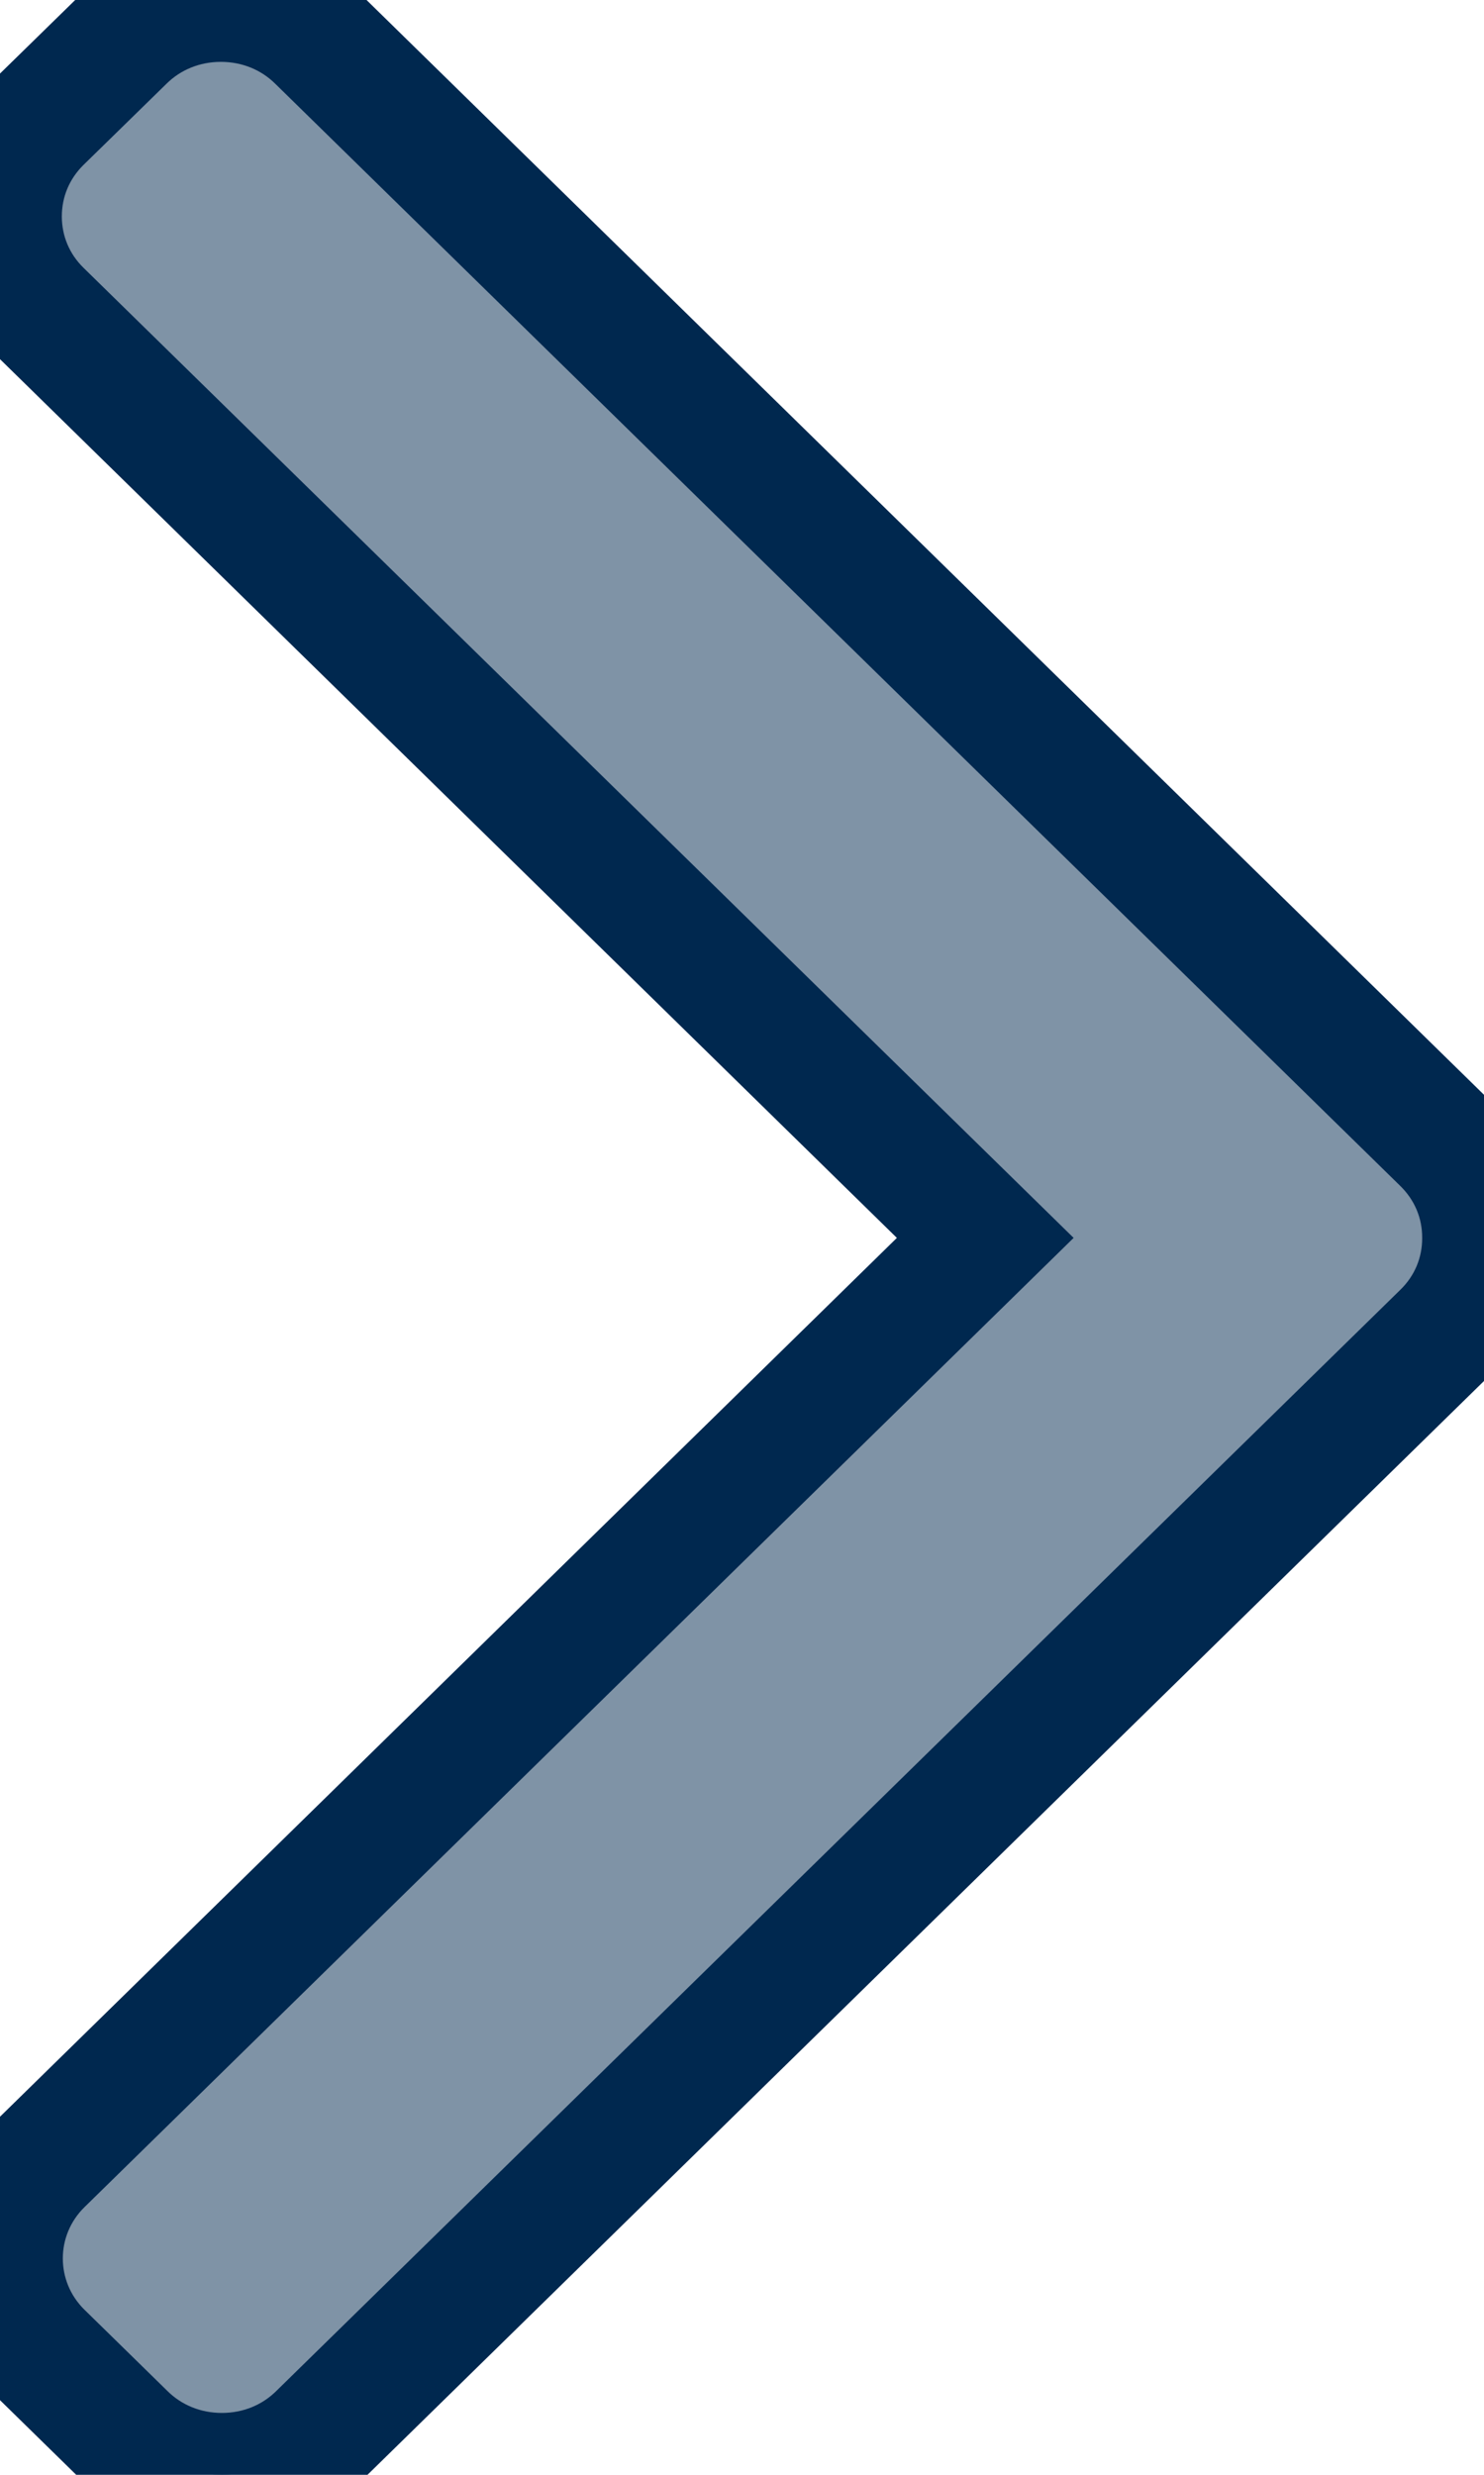 <svg width="12" height="20" viewBox="0 0 12 20" fill="none" xmlns="http://www.w3.org/2000/svg">
<path d="M0.335 17.478C-0.101 17.904 -0.101 18.599 0.335 19.025L1.004 19.68C1.214 19.887 1.495 20 1.794 20C2.093 20 2.374 19.887 2.584 19.68L11.674 10.78C11.885 10.574 12.001 10.298 12 10.004C12.001 9.71 11.885 9.435 11.674 9.228L2.576 0.32C2.366 0.113 2.085 0 1.786 0C1.487 0 1.206 0.113 0.996 0.32L0.326 0.975C0.116 1.181 0 1.455 0 1.749C0 2.042 0.116 2.317 0.326 2.522L7.967 10.004L0.335 17.478Z" fill="#00284F" fill-opacity="0.5"/>
<path d="M0.335 17.478C-0.101 17.904 -0.101 18.599 0.335 19.025L1.004 19.68C1.214 19.887 1.495 20 1.794 20C2.093 20 2.374 19.887 2.584 19.68L11.674 10.78C11.885 10.574 12.001 10.298 12 10.004C12.001 9.71 11.885 9.435 11.674 9.228L2.576 0.32C2.366 0.113 2.085 0 1.786 0C1.487 0 1.206 0.113 0.996 0.32L0.326 0.975C0.116 1.181 0 1.455 0 1.749C0 2.042 0.116 2.317 0.326 2.522L7.967 10.004L0.335 17.478Z" stroke="#00284F"/>
</svg>
